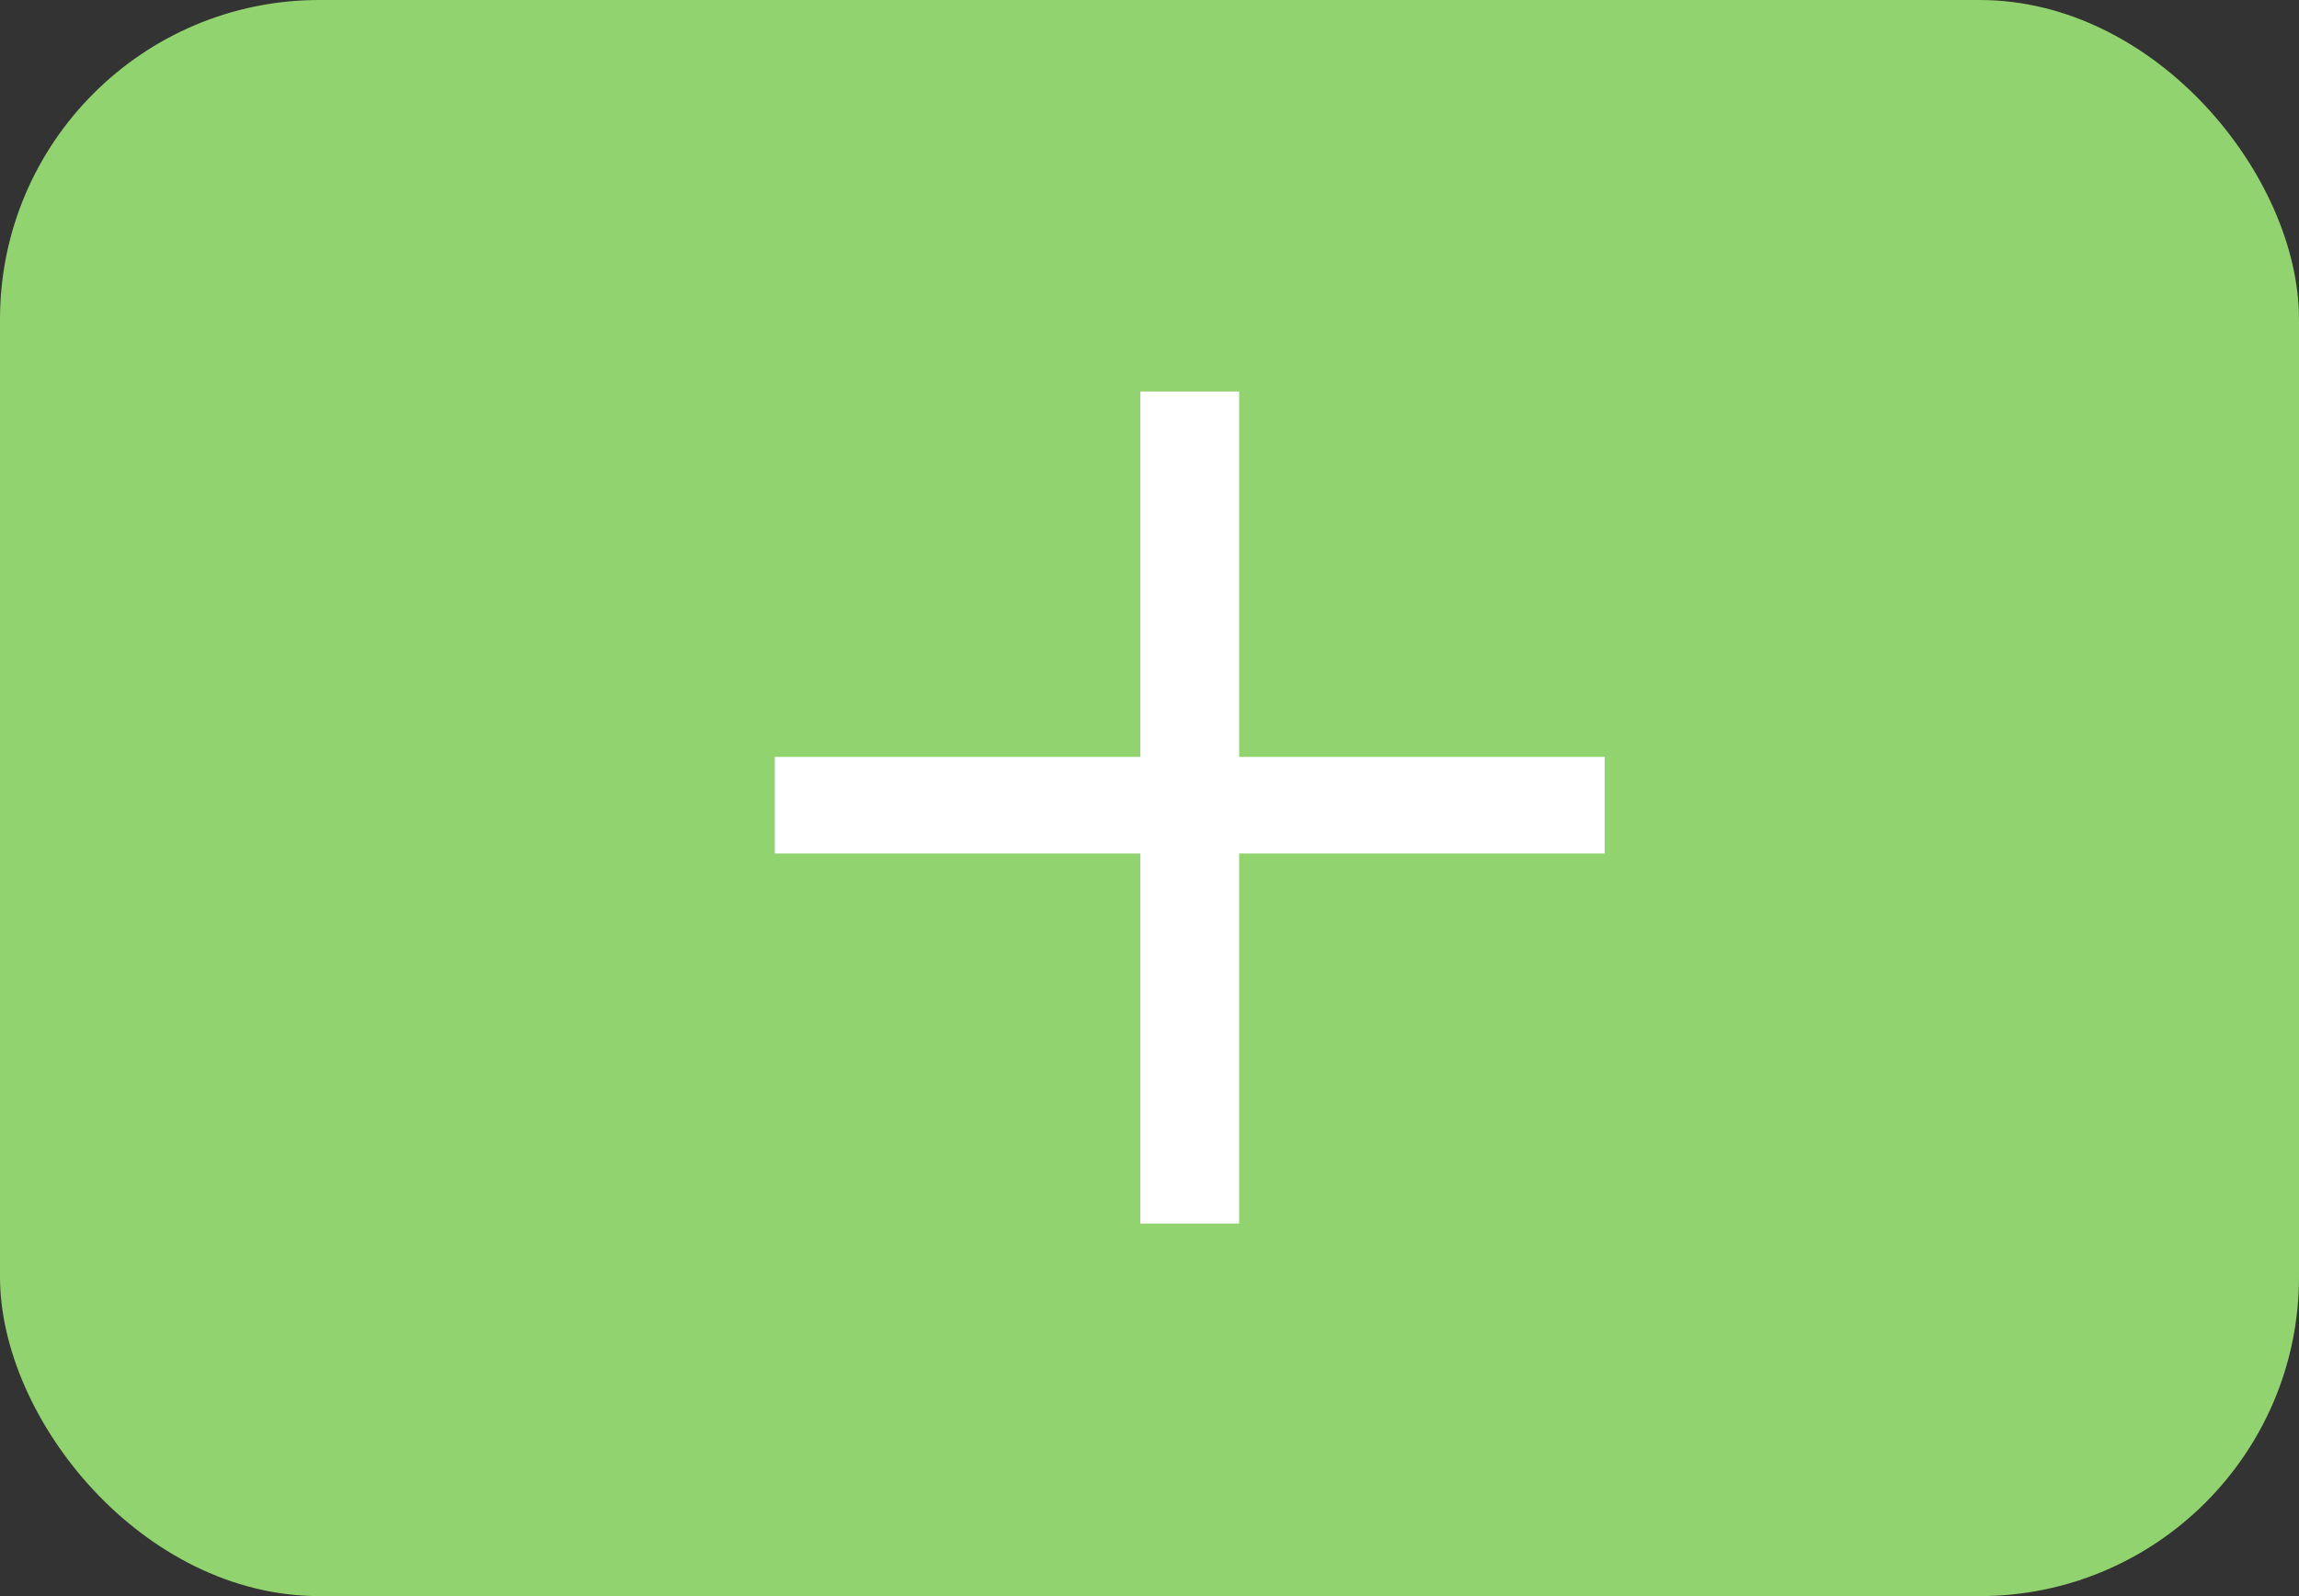 <svg width="36" height="25" viewBox="0 0 36 25" fill="none" xmlns="http://www.w3.org/2000/svg">
<rect x="0" y="0" width="36" height="25" fill="#333333" stroke="none"/>
<rect width="36" height="25" rx="5" fill="#91D36E"/>
<path d="M17.856 6.132H19.404V11.856H25.128V13.368H19.404V19.164H17.856V13.368H12.132V11.856H17.856V6.132Z" fill="white"/>
</svg>
